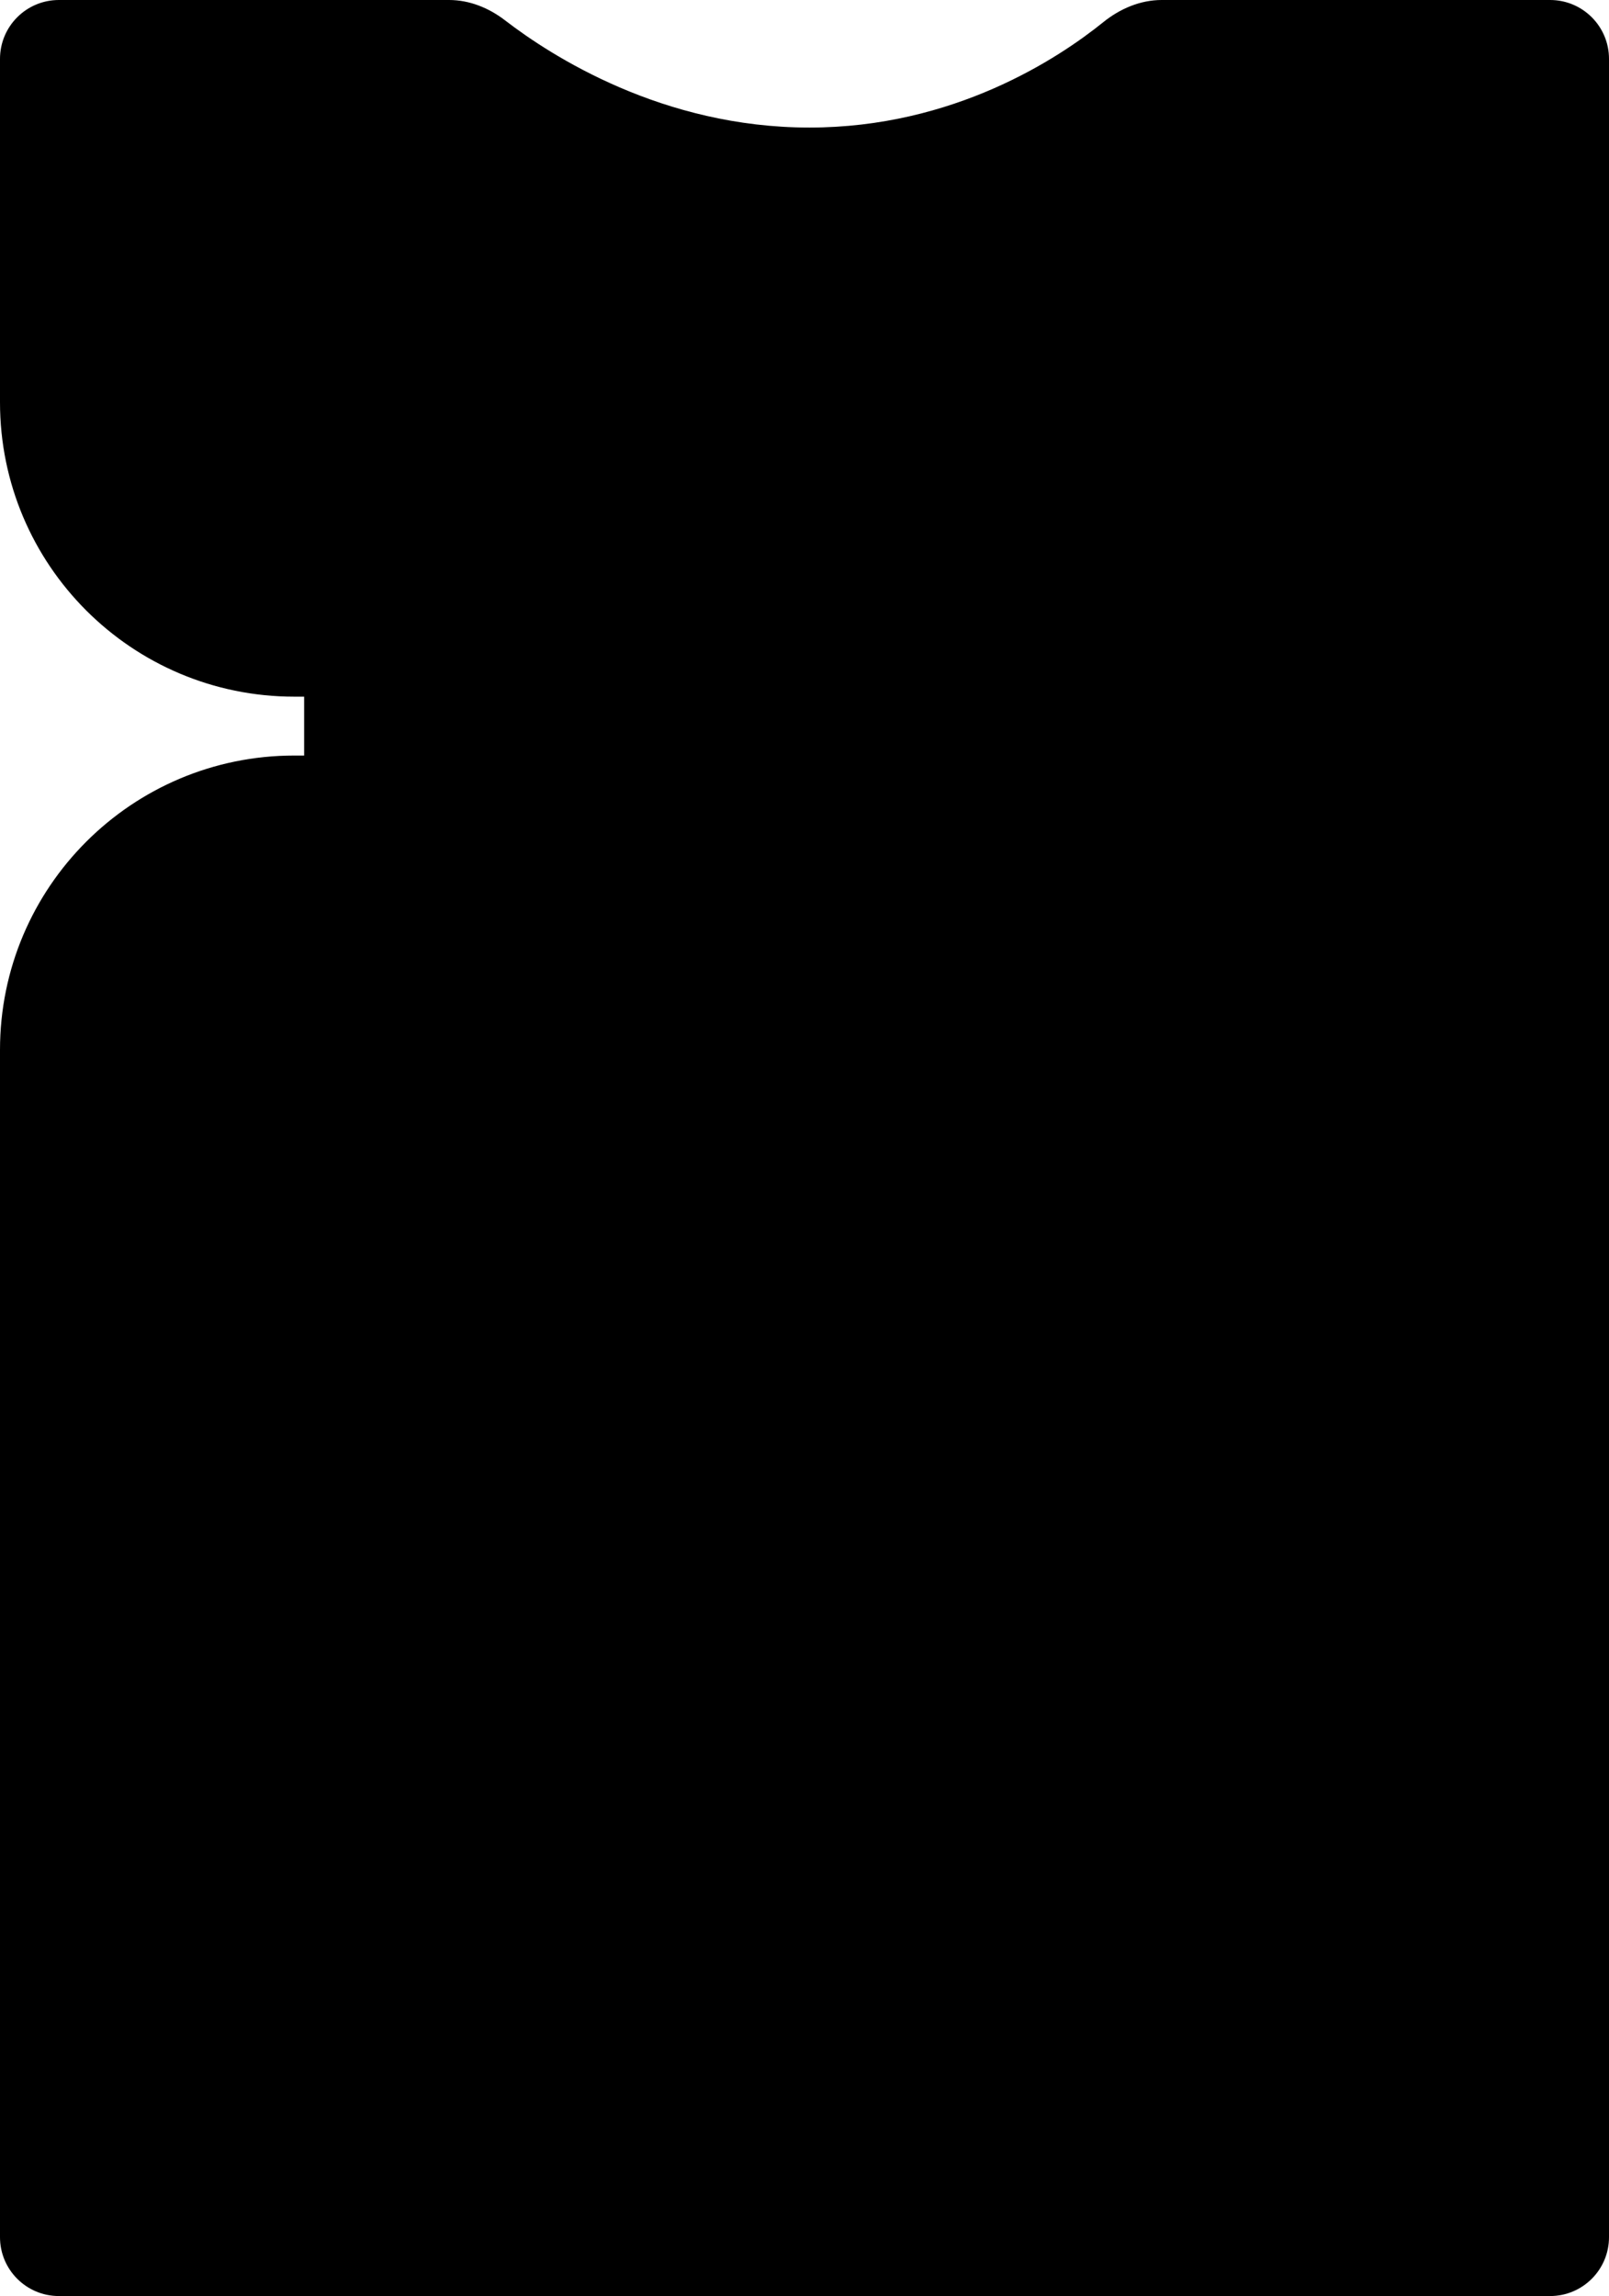 <svg width="164" height="234" viewBox="0 0 164 234" fill="none" xmlns="http://www.w3.org/2000/svg">
<path d="M164 228V6C164 2.686 161.314 0 158 0H118.406C116.23 0 114.154 0.887 112.461 2.254C107.85 5.976 97.201 13 82.5 13C67.551 13 56.233 5.737 51.47 2.068C49.831 0.806 47.844 0 45.774 0H6C2.686 0 0 2.686 0 6V41C0 57.569 13.431 71 30 71H31V77H30C13.431 77 0 90.431 0 107V228C0 231.314 2.686 234 6 234H158C161.314 234 164 231.314 164 228Z" fill="black"/>
</svg>
